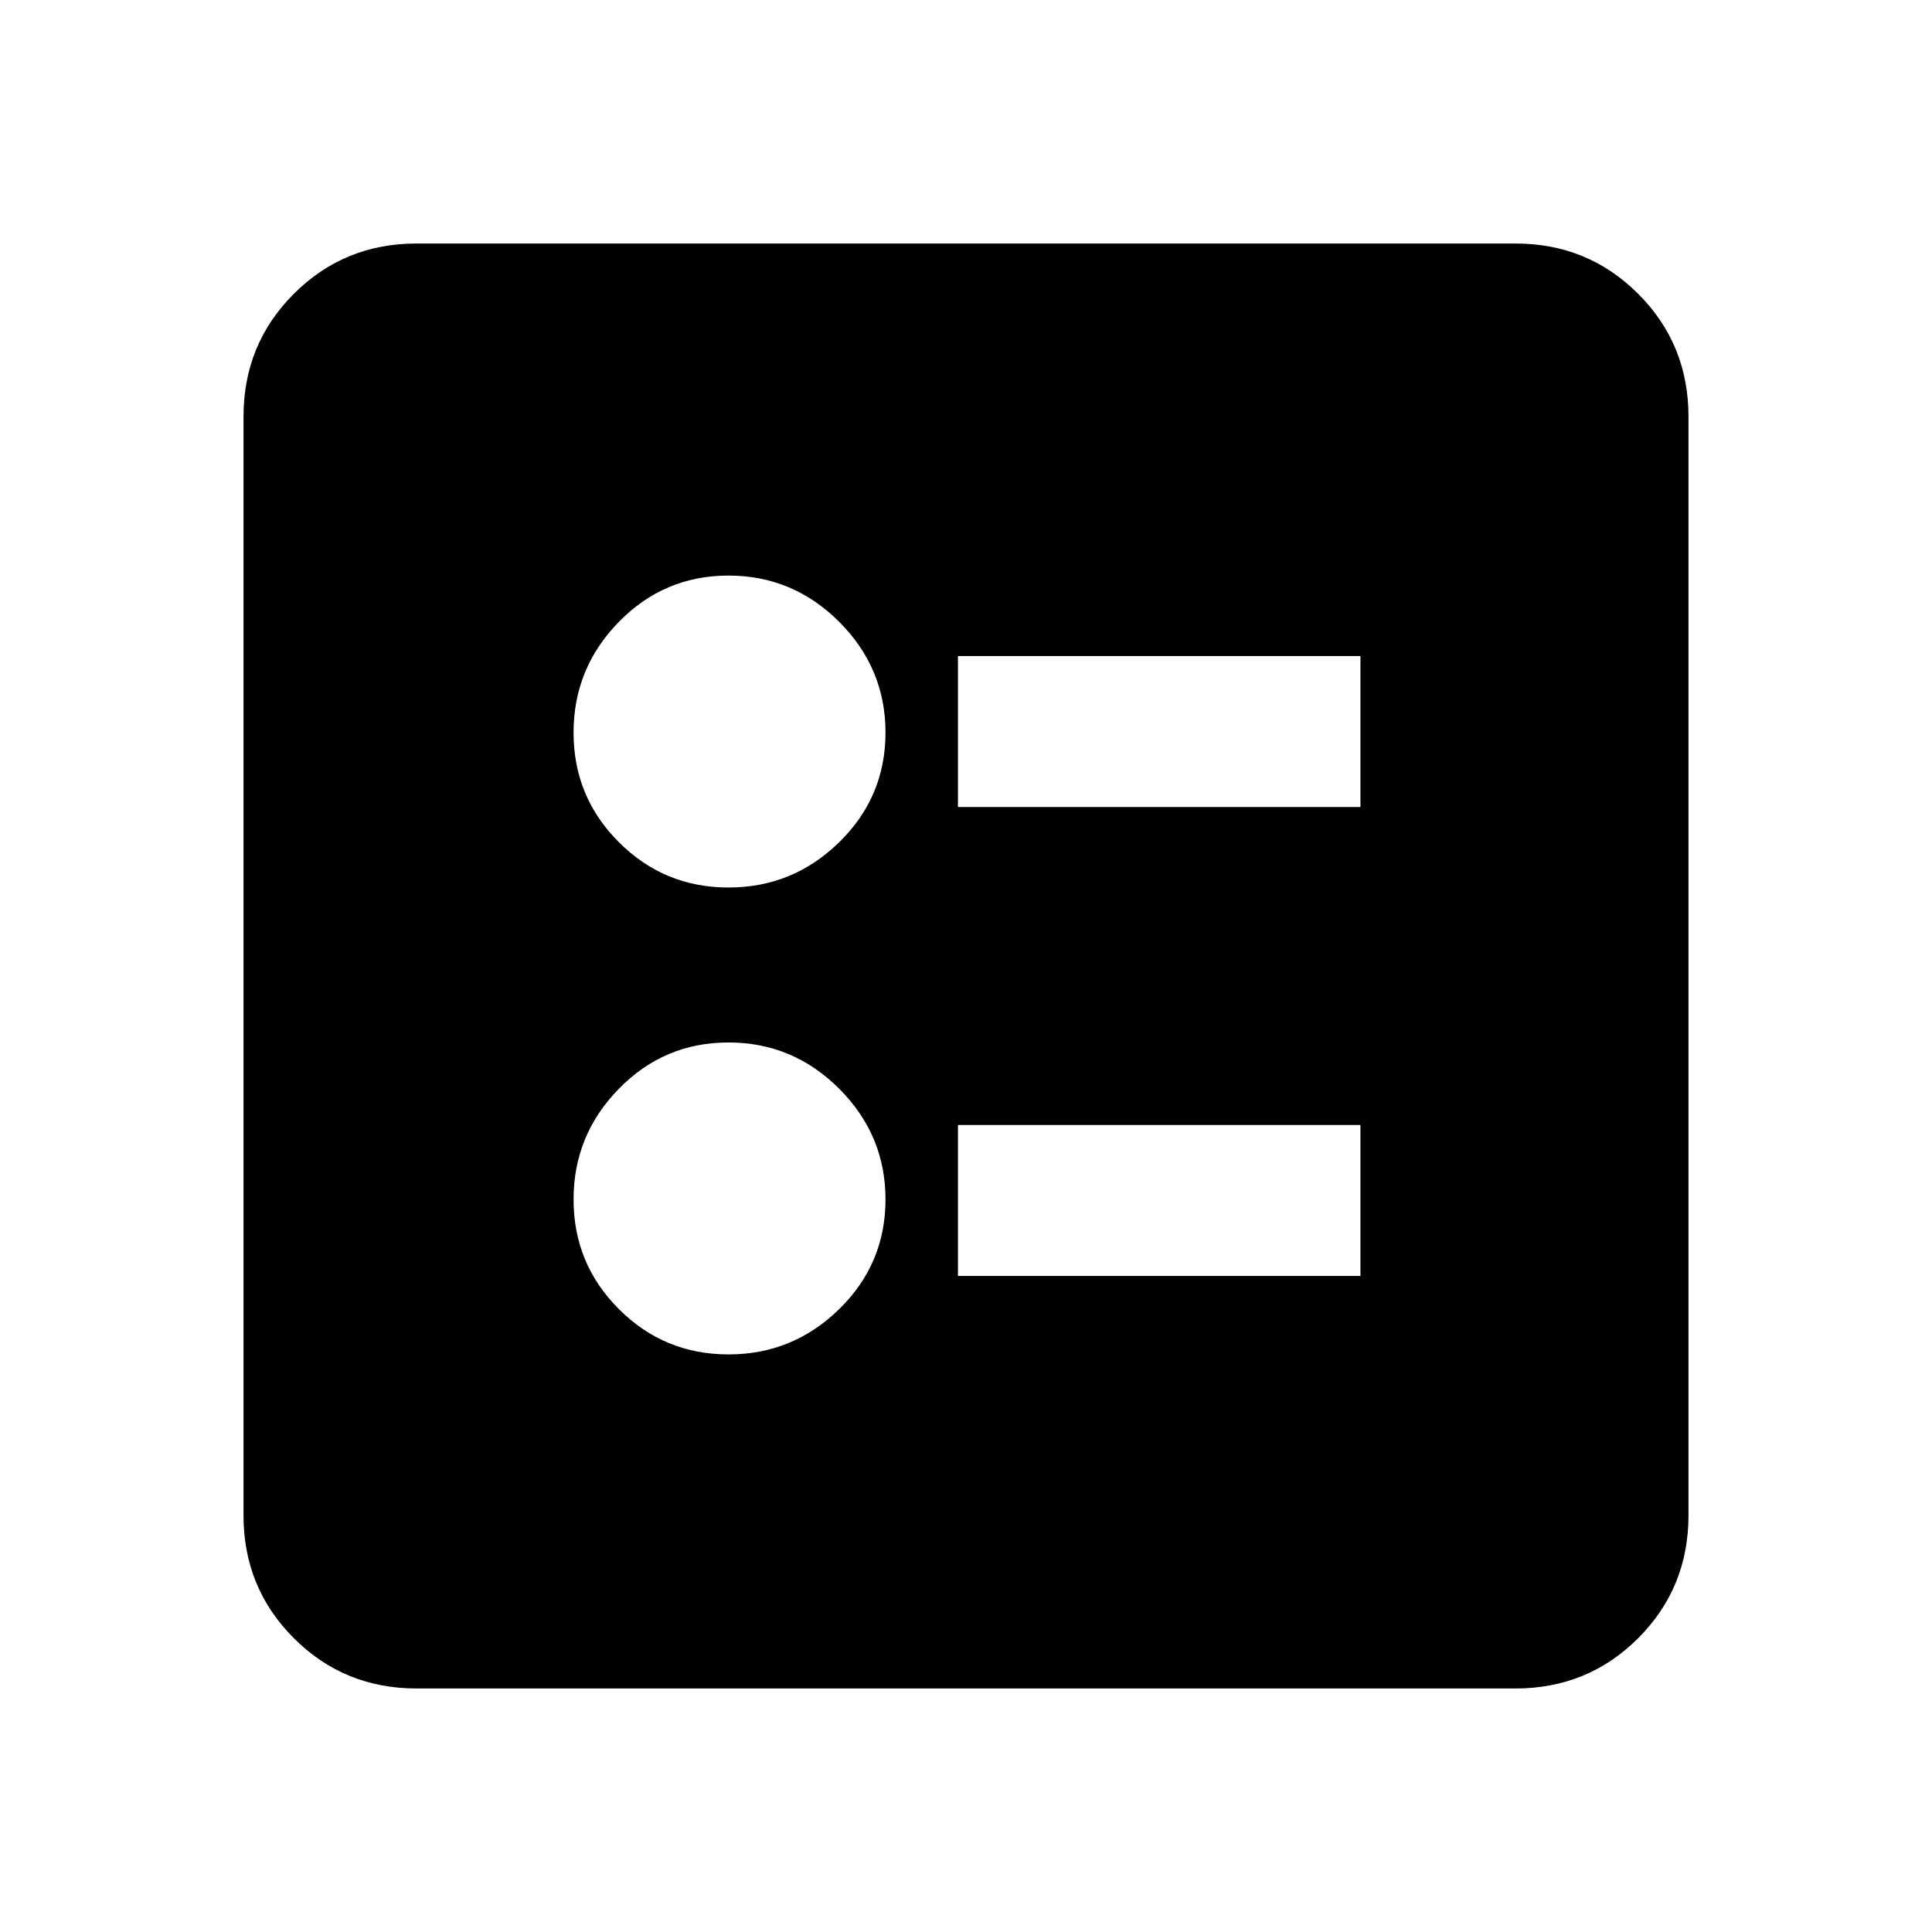 <svg xmlns="http://www.w3.org/2000/svg" height="24" width="24"><path d="M11.9 10.025H16.9V8.15H11.9ZM11.9 15.85H16.9V13.975H11.9ZM9.05 11.025Q9.85 11.025 10.425 10.462Q11 9.9 11 9.1Q11 8.3 10.425 7.725Q9.85 7.15 9.05 7.15Q8.25 7.15 7.688 7.725Q7.125 8.3 7.125 9.1Q7.125 9.9 7.688 10.462Q8.25 11.025 9.05 11.025ZM9.05 16.825Q9.85 16.825 10.425 16.262Q11 15.7 11 14.9Q11 14.1 10.425 13.525Q9.85 12.95 9.05 12.95Q8.25 12.95 7.688 13.525Q7.125 14.1 7.125 14.9Q7.125 15.7 7.688 16.262Q8.25 16.825 9.05 16.825ZM5.175 20.975Q4.275 20.975 3.65 20.35Q3.025 19.725 3.025 18.825V5.175Q3.025 4.275 3.65 3.65Q4.275 3.025 5.175 3.025H18.825Q19.725 3.025 20.35 3.65Q20.975 4.275 20.975 5.175V18.825Q20.975 19.725 20.35 20.35Q19.725 20.975 18.825 20.975Z"/></svg>
